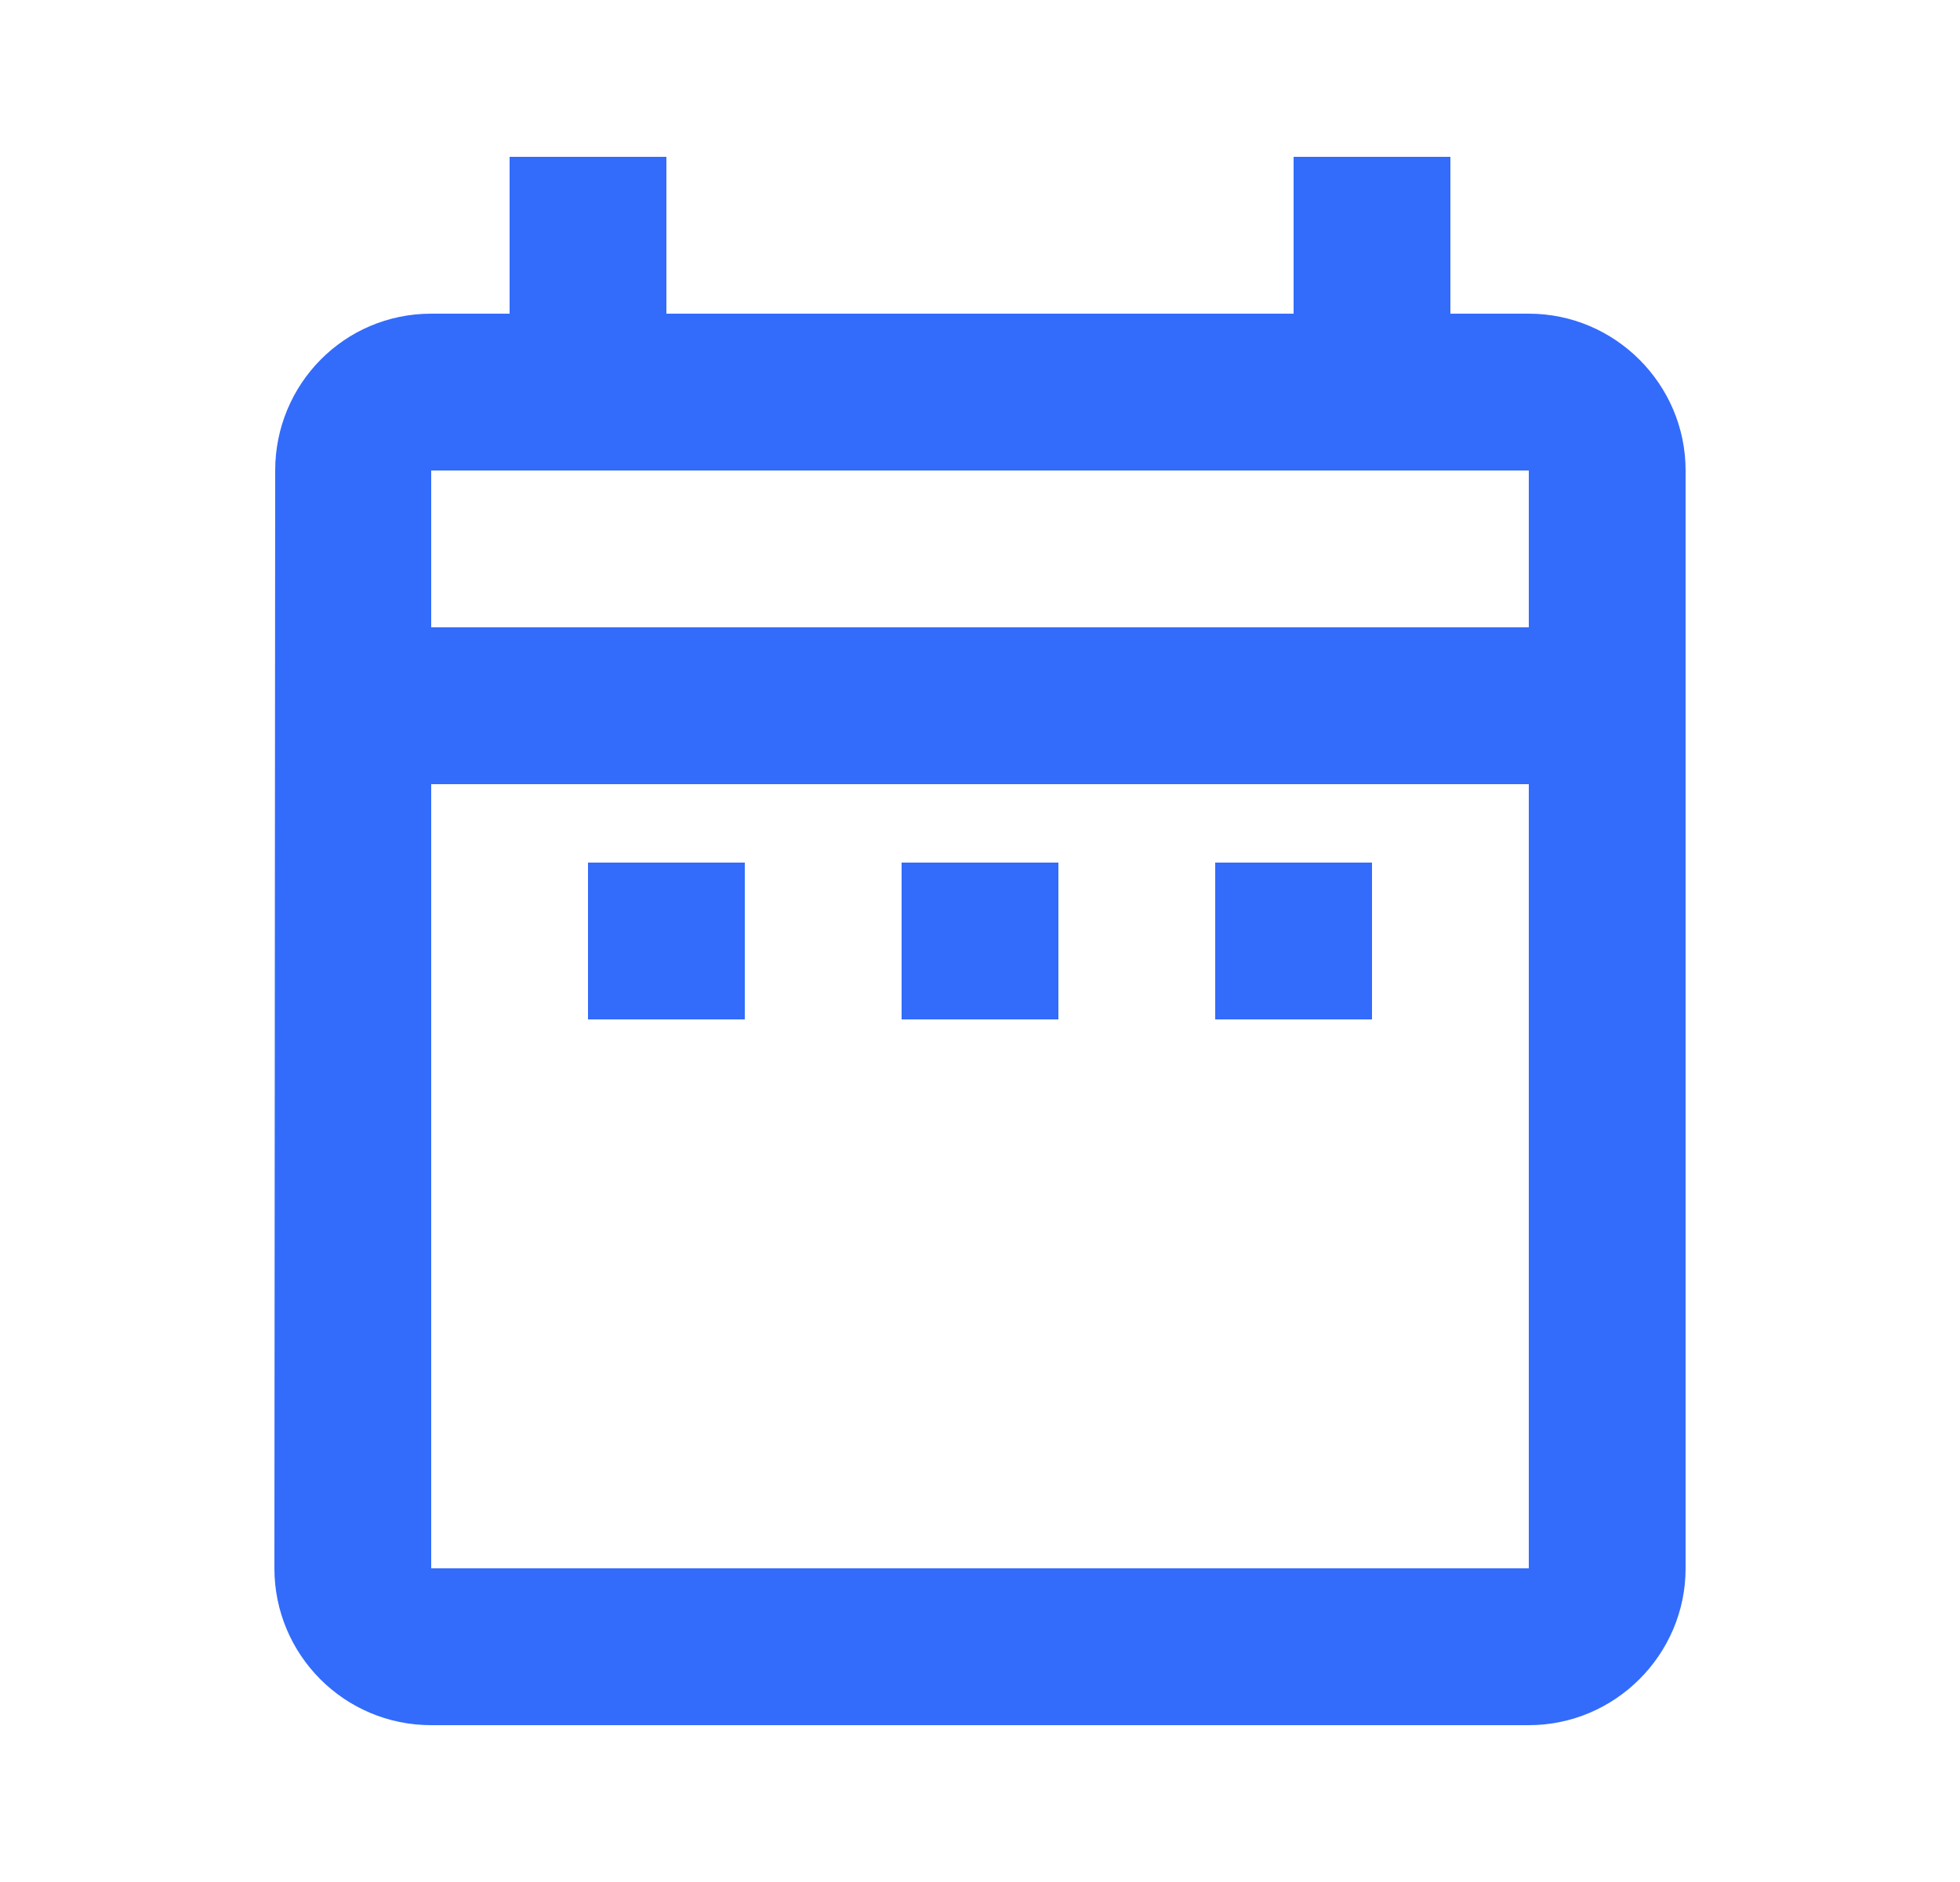 <svg xmlns="http://www.w3.org/2000/svg" width="25" height="24" viewBox="0 0 25 24" fill="none">
  <path d="M7.5 11H9.5V13H7.5V11ZM21.5 6V20C21.5 21.1 20.6 22 19.5 22H5.5C4.39 22 3.5 21.1 3.5 20L3.51 6C3.51 4.9 4.39 4 5.5 4H6.5V2H8.5V4H16.5V2H18.5V4H19.5C20.6 4 21.5 4.9 21.5 6ZM5.5 8H19.5V6H5.5V8ZM19.5 20V10H5.5V20H19.5ZM15.5 13H17.5V11H15.5V13ZM11.5 13H13.5V11H11.5V13Z" fill="#336CFB"/>
  </svg>